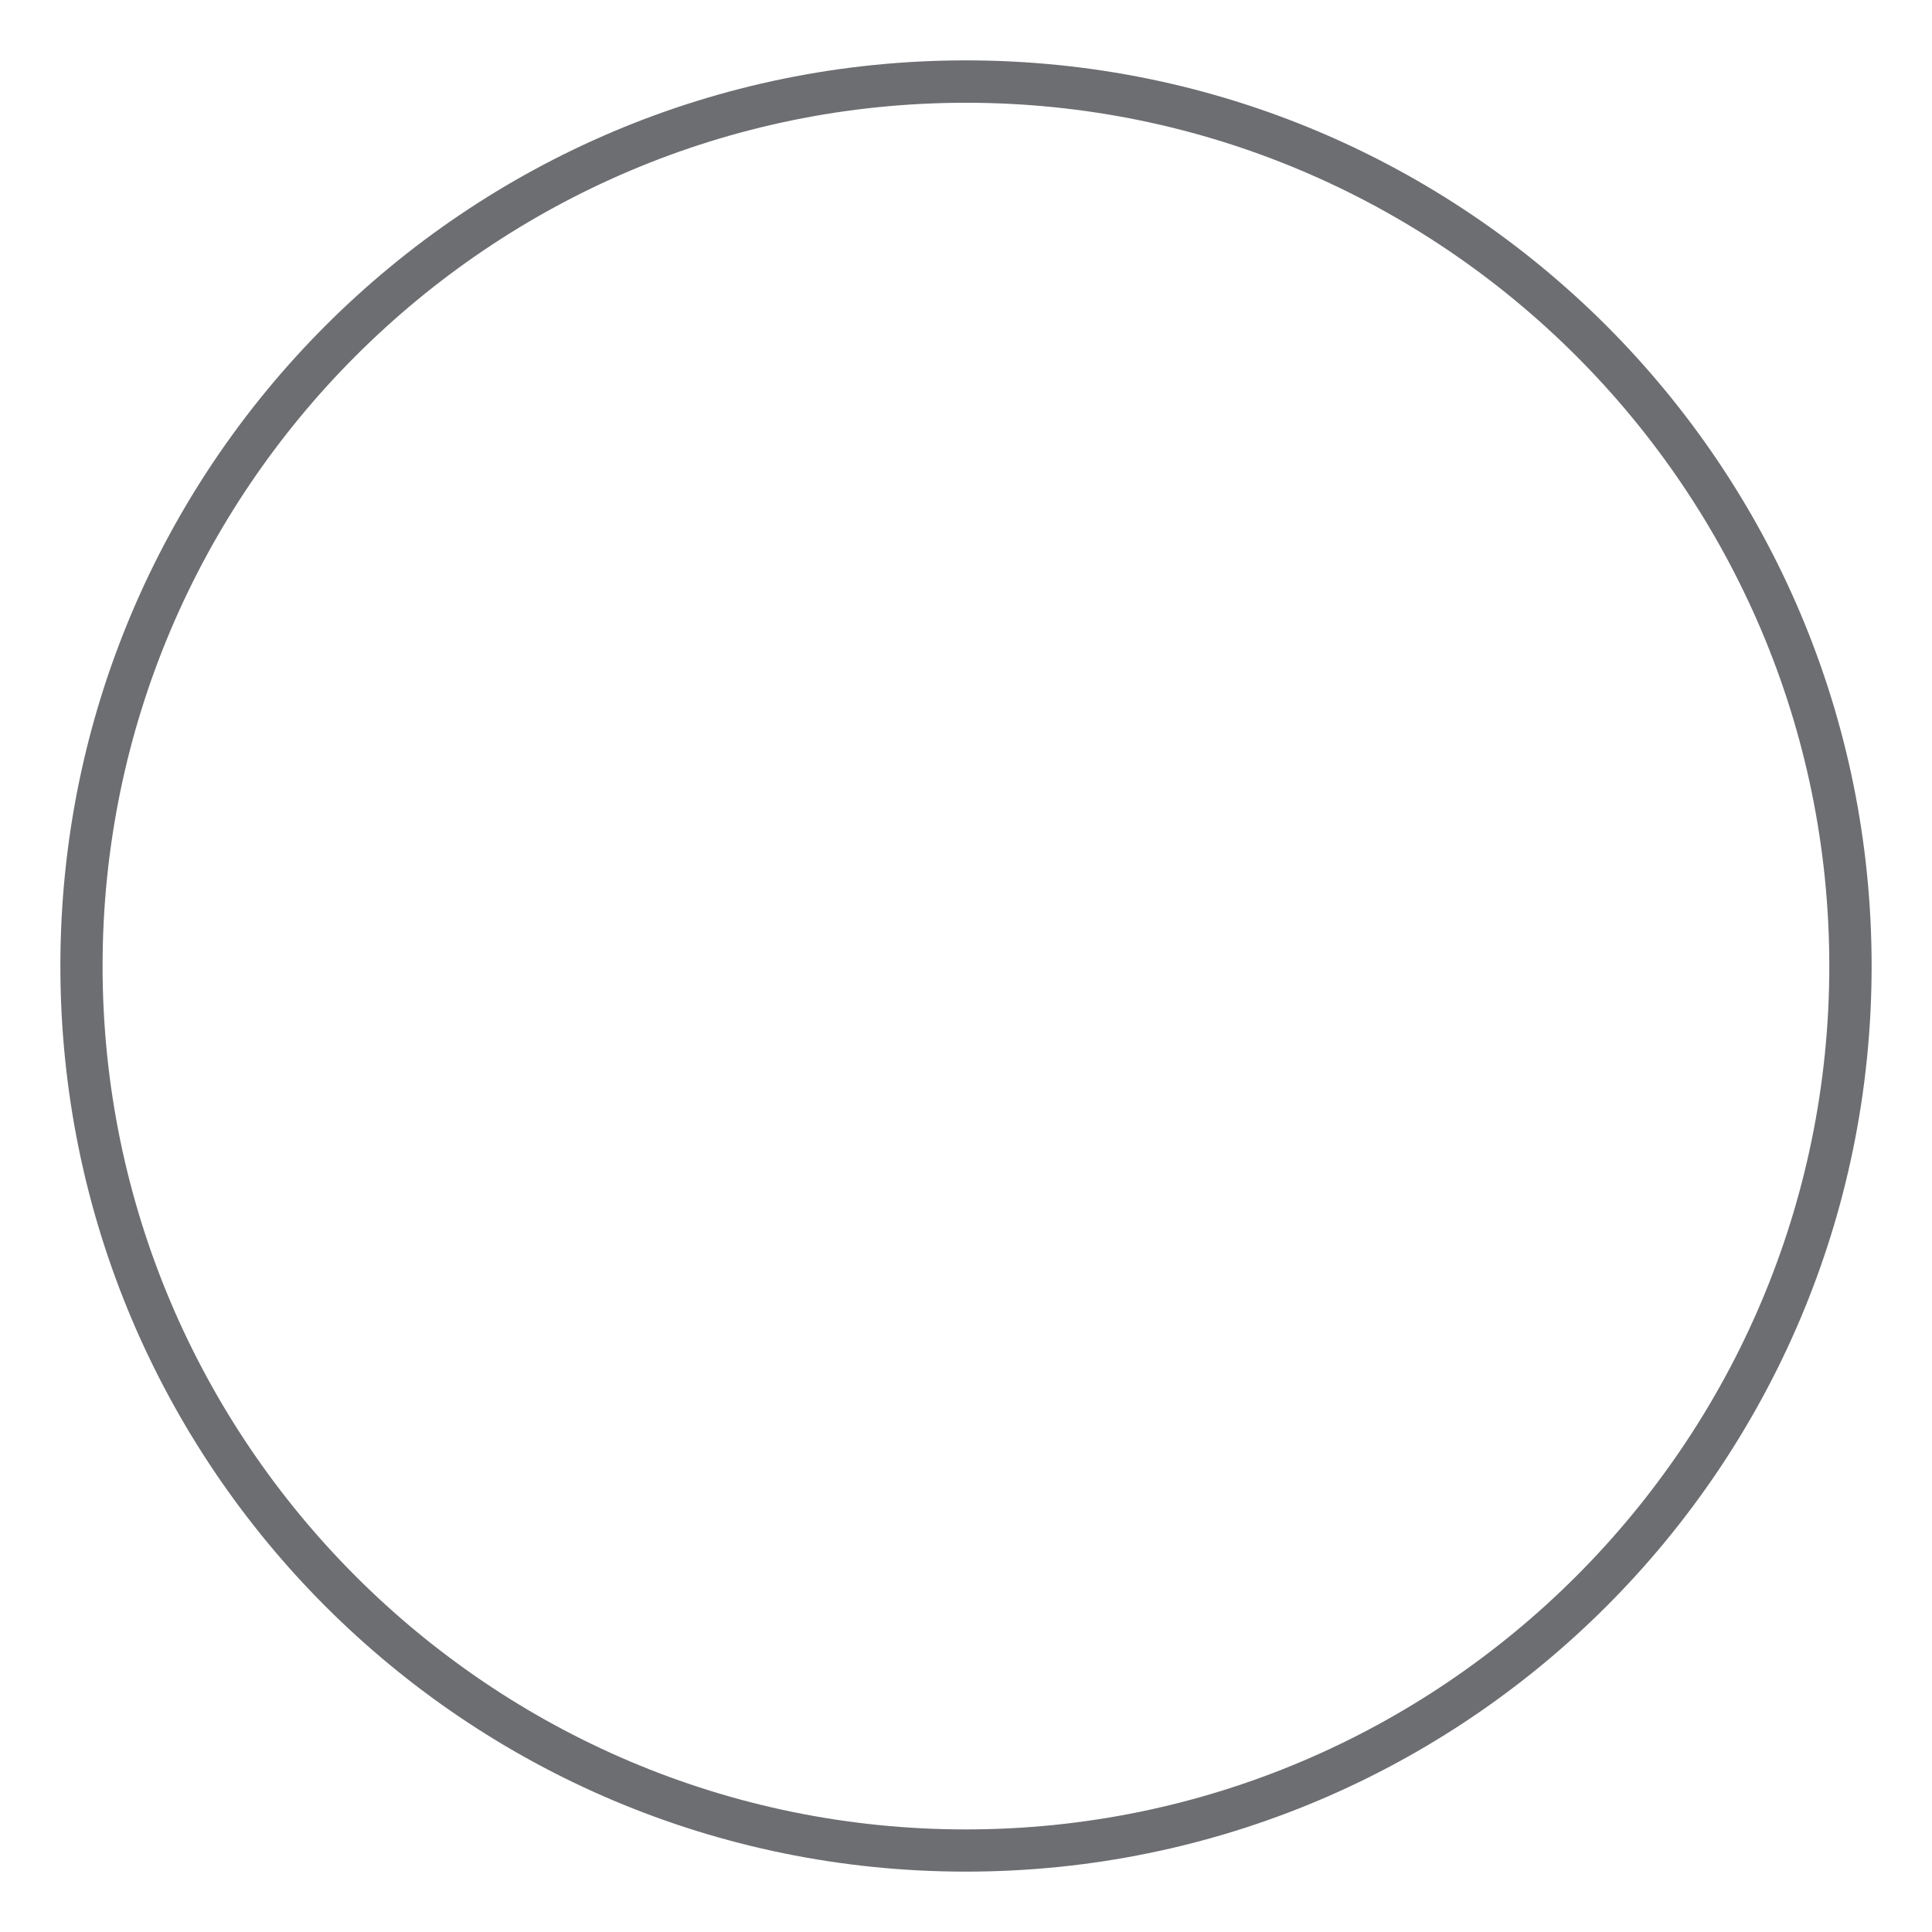 <?xml version="1.0" encoding="utf-8"?>
<!-- Generator: Adobe Illustrator 16.0.1, SVG Export Plug-In . SVG Version: 6.00 Build 0)  -->
<!DOCTYPE svg PUBLIC "-//W3C//DTD SVG 1.1//EN" "http://www.w3.org/Graphics/SVG/1.1/DTD/svg11.dtd">
<svg version="1.1" xmlns="http://www.w3.org/2000/svg" xmlns:xlink="http://www.w3.org/1999/xlink" x="0px" y="0px" width="32px"
	 height="32px" viewBox="0 0 32 32" enable-background="new 0 0 32 32" xml:space="preserve">
<g id="background" display="none">
	<rect y="0" display="inline" fill-rule="evenodd" clip-rule="evenodd" fill="none" width="32" height="32"/>
	<circle display="inline" fill="#D2E9F9" cx="15.998" cy="16" r="12.5"/>
</g>
<g id="main" display="none">
	<g display="inline">
		<path fill="#9BC29D" d="M8.738,22.148C8.557,21.9,8.182,21.6,7.434,21.121l-0.267-0.17c-0.163-0.102-0.319-0.209-0.456-0.295
			c-0.092-0.064-0.343-0.232-0.423-0.336c-0.058-0.076-0.086-0.164-0.089-0.271c-0.004-0.098,0.011-0.201,0.029-0.332
			c0.033-0.275,0.055-0.559-0.064-0.936c-0.135-0.418-0.308-0.785-0.464-1.098l-0.056-0.115c-0.152-0.307-0.308-0.615-0.436-0.943
			c-0.071-0.191-0.157-0.348-0.241-0.482c-0.066-0.113-0.136-0.211-0.195-0.305l-0.052-0.076C4.568,15.536,4.441,15.317,4.422,15
			c-0.022-0.271-0.096-0.482-0.229-0.641c-0.056-0.068-0.118-0.117-0.184-0.168c-0.056-0.037-0.105-0.064-0.154-0.09
			c-0.053-0.031-0.122-0.039-0.188-0.049C3.565,14.688,3.5,15.34,3.5,16c0,3.351,1.323,6.39,3.472,8.634
			C7.028,24.613,7.089,24.6,7.158,24.6h0.229c0.121-0.006,0.217-0.045,0.244-0.057c0.062-0.021,0.119-0.064,0.161-0.113
			c0.056-0.061,0.106-0.137,0.155-0.246c0.061-0.129,0.071-0.24,0.078-0.322c0.004-0.066,0.002-0.127-0.004-0.266
			c0-0.189,0.046-0.338,0.257-0.49c0.105-0.076,0.21-0.137,0.333-0.203c0.098-0.059,0.199-0.166,0.23-0.277s0.042-0.246-0.012-0.346
			C8.808,22.244,8.776,22.197,8.738,22.148z M28.437,15.706c-0.049-0.1-0.192-0.217-0.293-0.262
			c-0.044-0.014-0.087-0.029-0.167-0.055c-0.144-0.047-0.195-0.102-0.209-0.219c-0.021-0.141,0.005-0.26,0.076-0.342
			c0.066-0.074,0.171-0.117,0.293-0.117c0.035,0,0.073,0.004,0.107,0.016c0.039,0.01,0.077,0.02,0.118,0.02
			c0.025,0,0.049-0.014,0.074-0.018c-0.404-3.967-2.666-7.373-5.894-9.363c-0.077,0.111-0.119,0.244-0.07,0.377
			c0.018,0.053,0.049,0.127,0.098,0.217l0.079,0.148l0.085,0.16c0.024,0.055,0.042,0.098,0.056,0.141
			c0.006,0.016,0.02,0.066,0.018,0.102c-0.008,0.064-0.06,0.098-0.153,0.098c-0.228,0-0.555-0.104-0.752-0.168l-0.087-0.027
			c-0.106-0.031-0.204-0.061-0.288-0.084c-0.196-0.051-0.254-0.051-0.286-0.051c-0.296,0-0.671,0.297-0.837,0.5
			c-0.02,0.027-0.057,0.084-0.117,0.195l-0.11,0.248c-0.041,0.088-0.081,0.182-0.121,0.266c-0.043,0.082-0.087,0.164-0.146,0.244
			c-0.049,0.068-0.076,0.115-0.096,0.148c-0.082,0.168,0.009,0.43,0.138,0.559c0.224,0.223,0.453,0.418,0.688,0.58
			c0.073,0.051,0.159,0.076,0.246,0.076c0.073,0,0.147-0.02,0.21-0.057c0.144-0.078,0.23-0.236,0.218-0.402l-0.009-0.119
			c-0.01-0.137-0.017-0.273-0.017-0.371c0-0.109,0.069-0.234,0.136-0.299c0.026-0.021,0.104-0.066,0.153-0.066
			c0.035,0,0.078,0.053,0.104,0.098c0.028,0.047,0.069,0.086,0.115,0.119c0.035,0.027,0.08,0.051,0.188,0.121
			c0.119,0.076,0.251,0.172,0.293,0.32c0.095,0.33,0.068,0.609-0.082,0.873C22.04,9.584,21.96,9.68,21.489,9.68
			c-0.22,0-0.372-0.057-0.506-0.119l-0.08-0.035c-0.056-0.023-0.113-0.035-0.171-0.035c-0.098,0-0.191,0.031-0.271,0.084
			c-0.077,0.055-0.16,0.123-0.232,0.191c-0.167,0.148-0.327,0.32-0.4,0.418c-0.1,0.121-0.424,0.412-0.763,0.551
			c-0.216,0.094-0.318,0.34-0.231,0.561l0.04,0.086c0.033,0.094,0.106,0.279,0.112,0.424c0.01,0.207-0.112,0.236-0.155,0.246
			c-0.075,0.018-0.15,0.027-0.23,0.027c-0.042,0-0.081-0.002-0.108-0.006c-0.106-0.01-0.204-0.033-0.307-0.061l-0.115-0.029
			c-0.035-0.008-0.069-0.012-0.104-0.012c-0.175,0-0.359,0.094-0.427,0.252c-0.037,0.09-0.065,0.195-0.086,0.328
			c-0.035,0.238-0.035,0.496-0.038,0.742c-0.01,0.211,0.132,0.416,0.336,0.463c0.068,0.016,0.138,0.039,0.204,0.057
			c0,0.002,0.08,0.023,0.08,0.023c0.08,0.023,0.157,0.047,0.236,0.059c0.017,0.002,0.074,0.004,0.088,0.004
			c0.201,0,0.342-0.102,0.432-0.184c0.103-0.09,0.164-0.174,0.203-0.244c0.037-0.061,0.062-0.117,0.108-0.225
			c0.011-0.029,0.023-0.053,0.04-0.086c0.016-0.031,0.033-0.062,0.051-0.086c0.045-0.062,0.104-0.107,0.178-0.15
			c0.164-0.08,0.25-0.188,0.335-0.309c0.034-0.043,0.062-0.088,0.098-0.133c0.049-0.055,0.098-0.102,0.146-0.139
			c0.122-0.08,0.307-0.174,0.509-0.174c0.111,0,0.217,0.027,0.323,0.09c0.071,0.045,0.176,0.121,0.298,0.219
			c0.073,0.055,0.174,0.084,0.275,0.084c0.072,0,0.146-0.014,0.206-0.045c0.153-0.072,0.275-0.23,0.275-0.396
			c0.044,0.014,0.104,0.041,0.128,0.064c0.116,0.064,0.249,0.172,0.378,0.283c0.129,0.115,0.262,0.254,0.372,0.377
			c0.114,0.143,0.174,0.25,0.186,0.328c0.013,0.111,0.066,0.258,0.15,0.381c0.077,0.125,0.229,0.17,0.373,0.17h0.018
			c0.15-0.002,0.302-0.113,0.375-0.244c0.038-0.062,0.103-0.111,0.13-0.111c0.008,0,0.051,0.02,0.118,0.09
			c0.049,0.061,0.085,0.123,0.109,0.189c0.065,0.16,0.224,0.271,0.4,0.271h0.019l0.146-0.002c0.073,0,0.149,0.002,0.226,0.01
			c0.363,0.049,0.445,0.225,0.468,0.285c0.131,0.289,0.157,0.482,0.157,0.592c0,0.32-0.211,0.383-0.279,0.404
			c-0.176,0.053-0.293,0.098-0.439,0.156c-0.104,0.039-0.195,0.072-0.4,0.094c-0.068,0-0.137-0.021-0.186-0.039
			c-0.083-0.025-0.167-0.061-0.262-0.105c-0.077-0.039-0.185-0.09-0.313-0.102c-0.019-0.008-0.04-0.008-0.06-0.008
			c-0.193,0-0.371,0.135-0.416,0.326c-0.011,0.039-0.019,0.076-0.03,0.111c-0.014,0.035-0.029,0.074-0.049,0.107
			c-0.031,0.053-0.078,0.08-0.164,0.08h-0.007c-0.324-0.043-1.282-0.41-1.531-0.703c-0.08-0.088-0.093-0.158-0.098-0.205
			c-0.004-0.029-0.004-0.064-0.004-0.1l0.021-0.141c0.031-0.221-0.189-0.453-0.408-0.498c-0.144-0.033-0.313-0.049-0.502-0.057
			l-0.14-0.004c-0.317,0-0.632,0.027-0.823,0.047c-0.227,0.02-0.395,0.111-0.551,0.197l-0.084,0.045
			c-0.034,0.02-0.069,0.031-0.102,0.045c-0.021,0.006-0.041,0.008-0.076,0.008c-0.025,0-0.058,0-0.104-0.004
			c-0.057-0.02-0.115-0.049-0.206-0.102l-0.119-0.07c-0.003,0-0.072-0.041-0.074-0.041c-0.113-0.062-0.173-0.096-0.229-0.109
			c-0.042-0.016-0.086-0.02-0.13-0.02c-0.111,0-0.22,0.043-0.302,0.123c-0.01,0.01-0.038,0.033-0.136,0.146l-0.115,0.129
			c-0.073,0.072-0.146,0.139-0.23,0.191c-0.35,0.24-0.531,0.402-0.666,0.752c-0.059,0.164-0.122,0.252-0.216,0.324
			c-0.042,0.033-0.091,0.055-0.175,0.092c-0.062,0.023-0.138,0.049-0.227,0.08c-0.394,0.125-0.931,0.736-1.17,1.207
			c-0.121,0.248-0.187,0.404-0.212,0.525c-0.028,0.125-0.034,0.221-0.034,0.389c0,0.285-0.111,0.689-0.356,0.9
			c-0.072,0.064-0.121,0.145-0.141,0.238c-0.016,0.07-0.019,0.15-0.013,0.256c0.021,0.186,0.084,0.379,0.175,0.508
			c0.035,0.055,0.084,0.115,0.171,0.193l0.131,0.123l0.093,0.088c0.138,0.135,0.293,0.303,0.357,0.518
			c0.122,0.41,0.329,0.746,0.584,0.953c0.361,0.303,0.714,0.461,1.037,0.461c0.102,0,0.254-0.021,0.439-0.047l0.088-0.014
			c0.176-0.025,0.375-0.057,0.577-0.078c0.22-0.029,0.471-0.055,0.717-0.055c0.228,0,0.413,0.023,0.549,0.068
			c0.199,0.064,0.391,0.104,0.565,0.139c0.092,0.018,0.181,0.035,0.262,0.061c0.27,0.072,0.404,0.182,0.456,0.379
			c0.07,0.246,0.046,0.393,0.015,0.506c-0.009,0.039-0.024,0.076-0.04,0.115c-0.024,0.061-0.049,0.125-0.068,0.197
			c-0.047,0.152-0.007,0.314,0.103,0.426l0.072,0.072c0.114,0.115,0.273,0.27,0.293,0.555c0.045,0.572-0.064,0.936-0.374,1.246
			c-0.335,0.338-0.456,0.541-0.54,0.912c-0.019,0.082-0.019,0.172-0.011,0.289c0.008,0.088,0.02,0.174,0.045,0.316
			c0.018,0.125,0.038,0.271,0.018,0.414c-0.006,0.053,0.007,0.111,0.021,0.16c2.321-0.693,4.356-2.041,5.901-3.83
			c0.018-0.082,0.042-0.184,0.08-0.312c0.049-0.18,0.149-0.521,0.266-0.777c0.116-0.254,0.436-0.719,0.629-1.002l0.199-0.289
			c0.214-0.305,0.427-0.613,0.584-0.865c0.233-0.377,0.391-0.697,0.471-0.951c0.042-0.145-0.037-0.295-0.135-0.408
			c-0.079-0.094-0.225-0.143-0.354-0.143c-0.031,0-0.06,0.002-0.086,0.012c-0.079,0-0.118-0.025-0.146-0.049
			c-0.03-0.025-0.061-0.066-0.092-0.135c-0.031-0.055-0.06-0.121-0.089-0.195c-0.058-0.16-0.117-0.354-0.173-0.553l-0.031-0.117
			c-0.049-0.16-0.096-0.316-0.141-0.453c-0.111-0.305-0.167-0.363-0.184-0.377c-0.108-0.127-0.271-0.488-0.396-0.882
			c-0.055-0.178-0.097-0.338-0.11-0.453c0-0.023-0.011-0.092,0.038-0.164c0.272,0.168,0.928,1.552,0.963,1.875
			c0.016,0.127,0.049,0.279,0.098,0.42c0.053,0.16,0.202,0.254,0.366,0.27c0.018,0.006,0.031,0.006,0.049,0.006
			c0.15,0,0.3-0.088,0.382-0.215c0.232-0.355,0.438-0.803,0.563-1.225c0.153-0.5,0.24-0.816,0.268-1.06
			C28.5,15.995,28.503,15.854,28.437,15.706z M12.059,4.946c-0.091-0.035-0.17-0.053-0.253-0.053c-0.106,0-0.19,0.029-0.271,0.066
			c-0.066,0.029-0.14,0.074-0.232,0.137l-0.085,0.059c-0.058,0.037-0.125,0.082-0.196,0.127c-0.104,0.059-0.194,0.107-0.274,0.143
			c-0.098,0.045-0.158,0.053-0.191,0.053c-0.043,0-0.154,0-0.144-0.311c0.035-0.107,0.007-0.217-0.042-0.314
			C8.267,5.913,6.513,7.551,5.301,9.561c0.051,0.041,0.106,0.086,0.175,0.098c0.031,0.01,0.065,0.014,0.098,0.014
			c0.129,0,0.256-0.062,0.34-0.168c0.136-0.174,0.335-0.295,0.488-0.393c0.087-0.051,0.178-0.109,0.251-0.16
			C6.75,8.889,6.83,8.819,6.914,8.731C7.127,8.481,7.465,8.19,7.866,8.19c0.342,0,0.672,0,1.039,0.043
			c0.013,0.002,0.077,0.004,0.094,0.004c0.426,0,0.565-0.385,0.613-0.504c0.138-0.369,0.229-0.461,0.439-0.461
			c0.03,0,0.064,0.004,0.099,0.008c0.082,0.008,0.167,0.031,0.304,0.074c0.08,0.023,0.16,0.049,0.254,0.072
			c0.056,0.01,0.095,0.012,0.121,0.02c0.016,0.002,0.029,0.002,0.04,0.002c0.129,0,0.262-0.057,0.342-0.156
			c0.258-0.307,0.652-0.861,0.892-1.219c0.134-0.197,0.221-0.439,0.231-0.643C12.341,5.245,12.23,5.012,12.059,4.946z M18.104,8.823
			c-0.026,0.055-0.056,0.115-0.08,0.176c-0.051,0.121-0.006,0.262,0.054,0.379c0.064,0.113,0.213,0.201,0.342,0.227
			c0.016,0.004,0.031,0.006,0.046,0.016c0.027,0.008,0.052,0.016,0.078,0.023c-0.011,0.033-0.018,0.074-0.02,0.113l-0.004,0.049
			c-0.025,0.156,0.049,0.352,0.174,0.443c0.091,0.066,0.2,0.113,0.312,0.113c0.046,0,0.093-0.008,0.136-0.029
			c0.164-0.07,0.29-0.359,0.279-0.535c-0.007-0.213-0.185-0.398-0.391-0.432c0.034-0.086,0.035-0.184,0.006-0.279
			c-0.048-0.148-0.142-0.289-0.263-0.395c-0.075-0.068-0.177-0.107-0.28-0.107c-0.027,0-0.056,0.01-0.084,0.012
			C18.276,8.622,18.165,8.706,18.104,8.823z M13.848,3.7c-0.464,0.078-0.921,0.182-1.367,0.312c0.049,0.189,0.216,0.324,0.415,0.324
			h0.019c0.138-0.006,0.267-0.012,0.386-0.031c0.073-0.014,0.126-0.025,0.159-0.033c0.054-0.016,0.108-0.043,0.151-0.082l0.091-0.07
			C13.83,4.016,13.882,3.852,13.848,3.7z M14.112,6.772c0.077,0,0.15-0.02,0.217-0.057c0.324-0.191,0.843-0.441,1.22-0.52
			c0.073-0.014,0.148-0.016,0.221-0.016l0.167,0.004c0.084,0.002,0.171,0.008,0.262,0.018l0.182,0.012
			c0.069,0.002,0.125,0.004,0.182,0.004c0.094,0,0.173-0.004,0.233-0.014c0.11-0.016,0.251-0.082,0.318-0.166
			c0.053-0.062,0.098-0.125,0.142-0.188c0.049-0.072,0.091-0.145,0.149-0.236c0.104-0.158,0.203-0.311,0.348-0.453
			c0.081-0.08,0.166-0.146,0.229-0.193l0.109-0.082c0.102-0.074,0.161-0.188,0.17-0.312c0.007-0.125-0.036-0.248-0.124-0.336
			c-0.089-0.086-0.204-0.154-0.382-0.205c-0.24-0.082-0.548-0.121-0.997-0.164c-0.108-0.01-0.206-0.016-0.29-0.016
			c-0.22,0-0.409,0.031-0.564,0.088c-0.077,0.027-0.156,0.072-0.182,0.094l-0.062,0.047c-0.095,0.049-0.168,0.088-0.241,0.148
			c-0.056,0.051-0.087,0.098-0.112,0.137c-0.007,0.01-0.096,0.166-0.101,0.178c-0.025,0.045-0.073,0.119-0.153,0.195
			c-0.073,0.074-0.144,0.135-0.214,0.186c-0.058,0.047-0.117,0.088-0.208,0.154c-0.157,0.109-0.293,0.209-0.448,0.369
			c-0.327,0.324-0.487,0.598-0.5,0.875c-0.008,0.156,0.073,0.305,0.208,0.391C13.958,6.75,14.035,6.772,14.112,6.772z"/>
	</g>
</g>
<g id="foreground">
	<path fill="#6D6E71" d="M15.998,1C7.713,1,1,7.715,1,16c0,8.287,6.713,15,14.998,15S31,24.287,31,16C31,7.715,24.283,1,15.998,1z
		 M15.998,30.301c-7.885,0-14.299-6.414-14.299-14.3c0-7.885,6.414-14.299,14.299-14.299c7.887,0,14.301,6.414,14.301,14.299
		C30.299,23.887,23.885,30.301,15.998,30.301z"/>
</g>
</svg>
